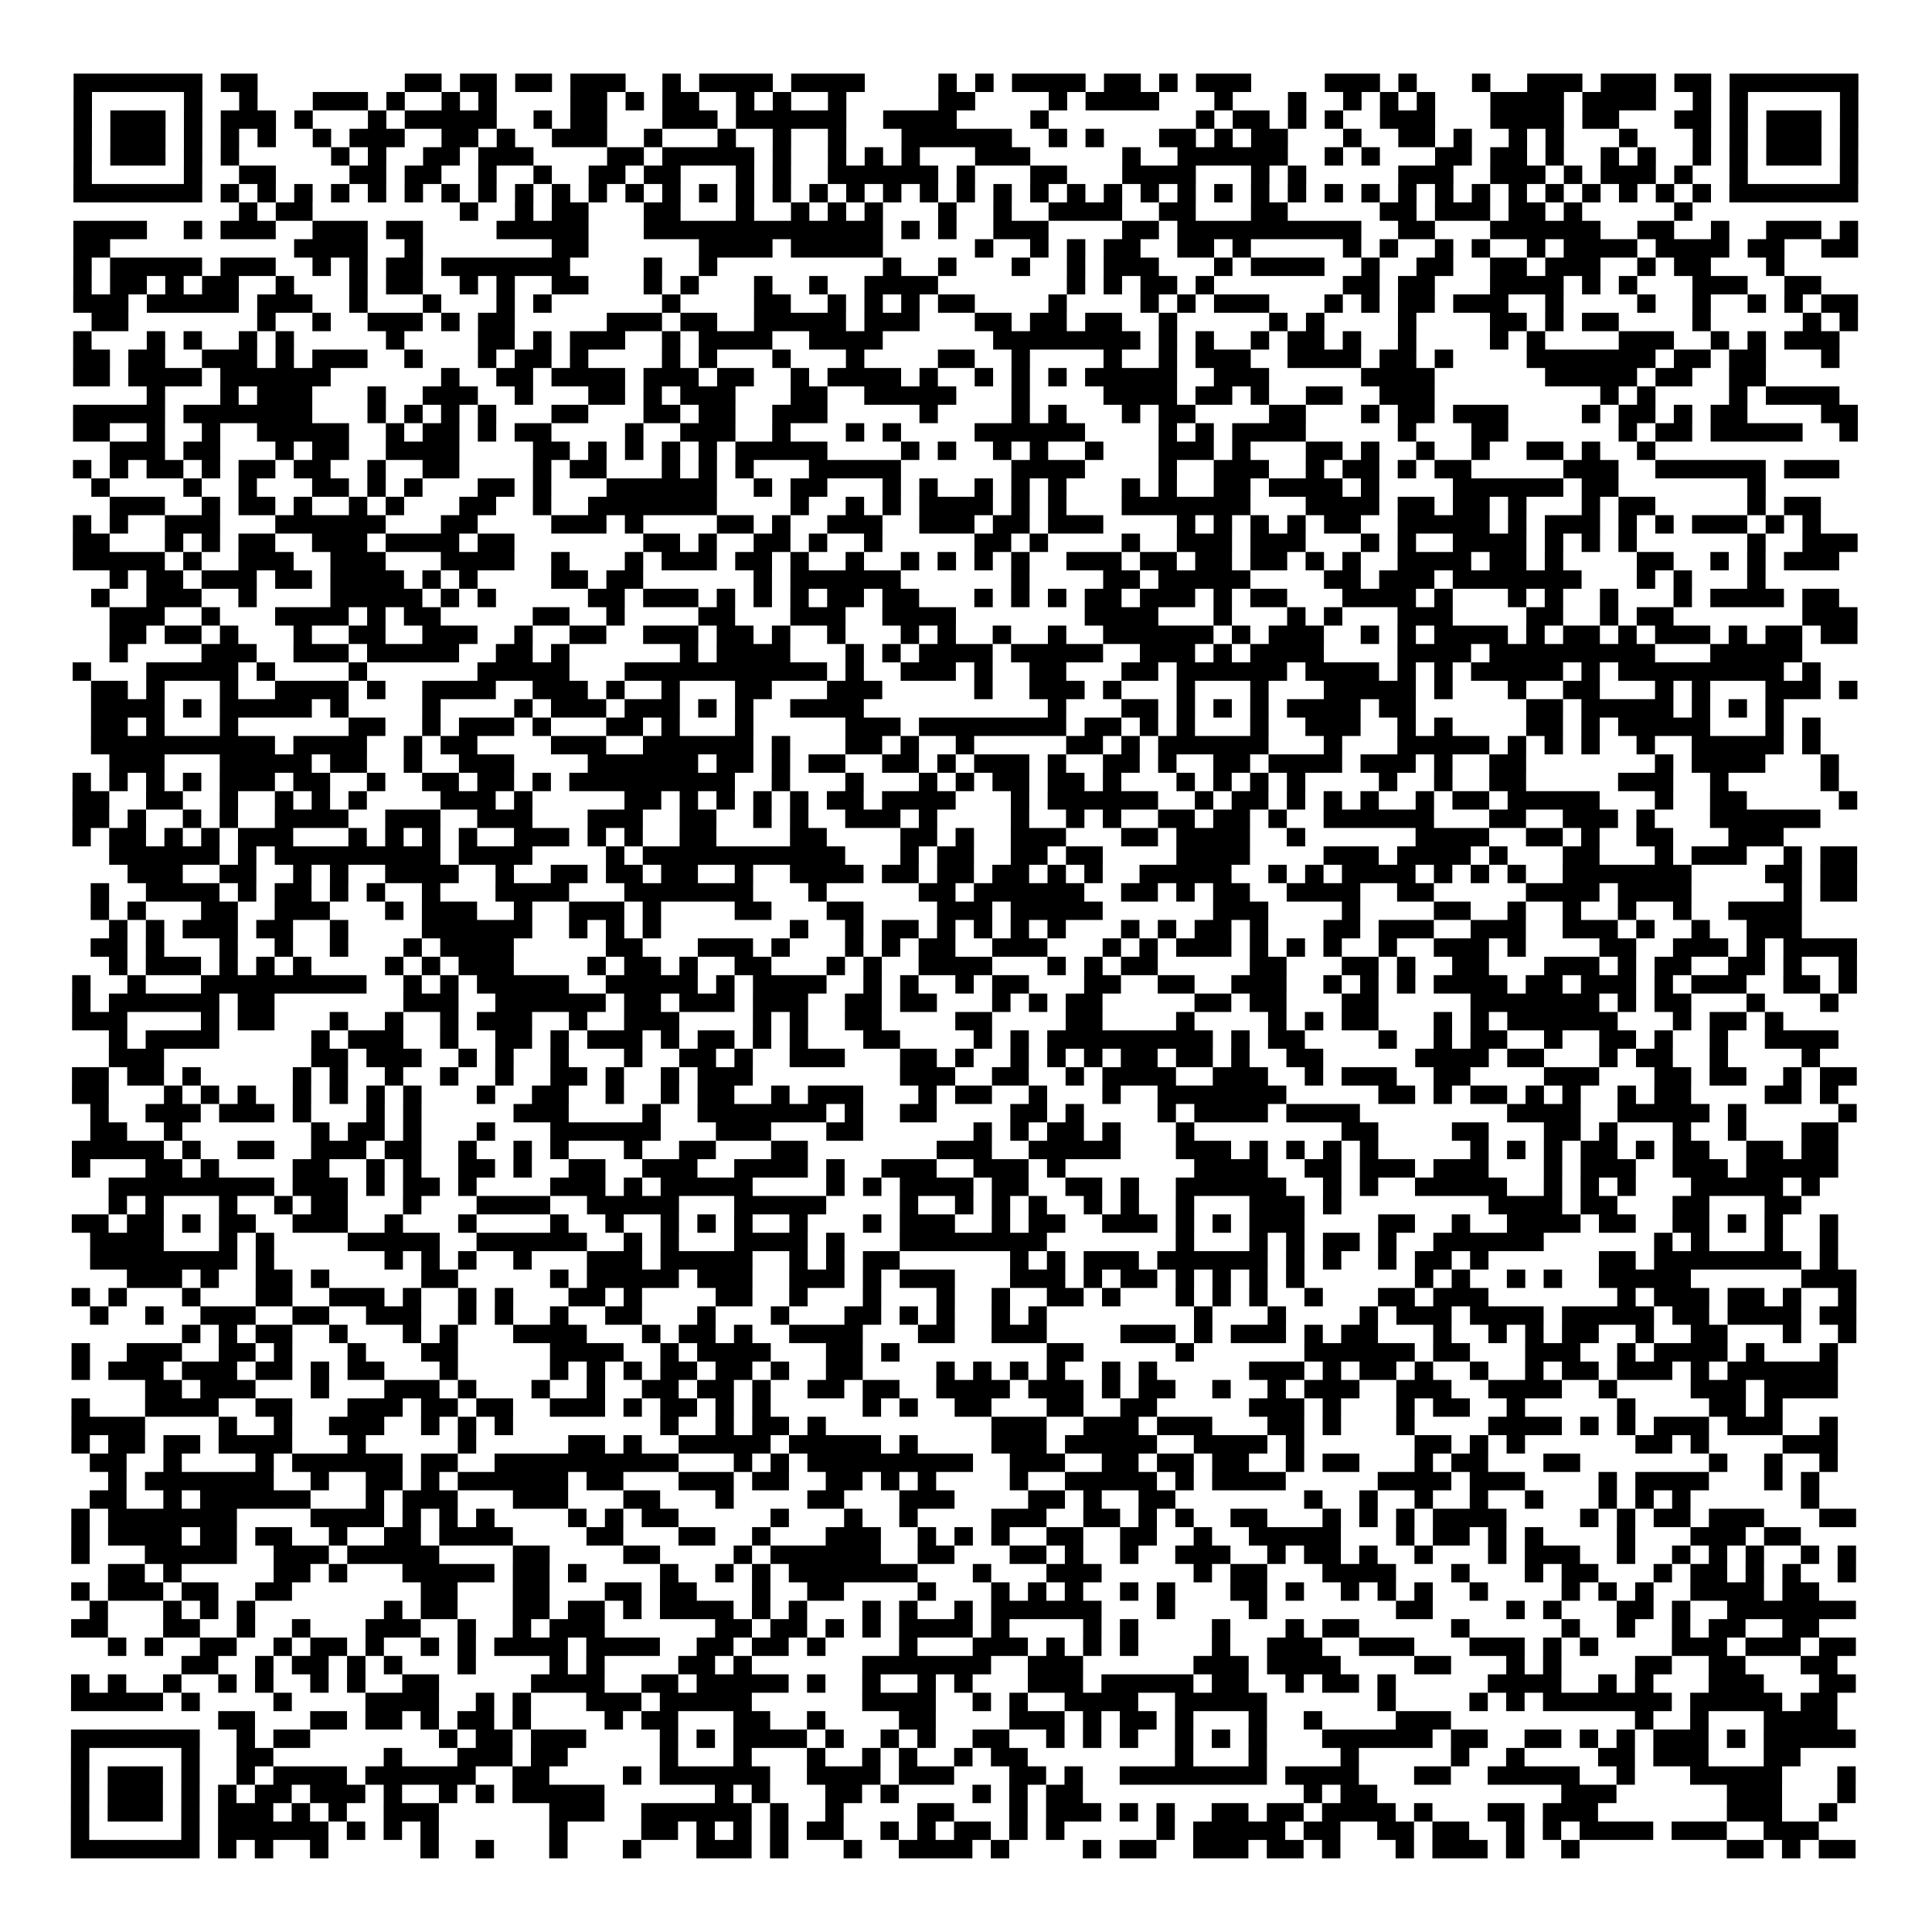 <?xml version="1.0" encoding="UTF-8"?>
<svg xmlns="http://www.w3.org/2000/svg" height="105" width="105" class="pyqrcode"><path stroke="#000" class="pyqrline" d="M4 4.5h7m1 0h2m8 0h2m1 0h2m1 0h2m1 0h3m2 0h1m1 0h4m1 0h4m4 0h1m1 0h1m1 0h4m1 0h2m1 0h1m1 0h3m4 0h3m1 0h1m3 0h1m2 0h3m1 0h3m1 0h2m1 0h7m-97 1h1m5 0h1m2 0h1m3 0h3m1 0h1m2 0h1m1 0h1m4 0h2m1 0h1m1 0h2m2 0h1m1 0h1m2 0h1m5 0h2m4 0h1m1 0h4m3 0h1m3 0h1m2 0h1m1 0h1m1 0h1m3 0h4m1 0h4m2 0h1m1 0h1m5 0h1m-97 1h1m1 0h3m1 0h1m1 0h3m1 0h1m3 0h1m1 0h5m2 0h1m1 0h2m3 0h3m1 0h6m2 0h4m4 0h1m8 0h1m1 0h2m1 0h1m1 0h1m2 0h3m3 0h4m1 0h2m3 0h2m1 0h1m1 0h3m1 0h1m-97 1h1m1 0h3m1 0h1m1 0h1m1 0h1m2 0h1m1 0h3m2 0h2m1 0h1m2 0h3m2 0h1m3 0h1m2 0h1m2 0h1m3 0h6m2 0h1m1 0h1m3 0h2m1 0h1m1 0h2m3 0h1m2 0h2m1 0h1m2 0h1m1 0h1m3 0h1m3 0h1m1 0h1m1 0h3m1 0h1m-97 1h1m1 0h3m1 0h1m1 0h1m5 0h1m1 0h1m2 0h2m1 0h3m4 0h2m1 0h5m1 0h1m2 0h1m1 0h1m1 0h1m3 0h3m5 0h1m2 0h6m2 0h1m1 0h1m3 0h2m1 0h2m1 0h1m2 0h1m1 0h1m2 0h1m1 0h1m1 0h3m1 0h1m-97 1h1m5 0h1m2 0h2m4 0h2m1 0h2m2 0h1m2 0h1m2 0h2m1 0h2m3 0h1m1 0h1m2 0h6m1 0h1m3 0h2m3 0h4m3 0h1m1 0h1m5 0h3m2 0h3m1 0h1m1 0h3m1 0h1m2 0h1m5 0h1m-97 1h7m1 0h1m1 0h1m1 0h1m1 0h1m1 0h1m1 0h1m1 0h1m1 0h1m1 0h1m1 0h1m1 0h1m1 0h1m1 0h1m1 0h1m1 0h1m1 0h1m1 0h1m1 0h1m1 0h1m1 0h1m1 0h1m1 0h1m1 0h1m1 0h1m1 0h1m1 0h1m1 0h1m1 0h1m1 0h1m1 0h1m1 0h1m1 0h1m1 0h1m1 0h1m1 0h1m1 0h1m1 0h1m1 0h1m1 0h1m1 0h1m1 0h1m1 0h7m-88 1h1m1 0h2m8 0h1m2 0h1m1 0h2m3 0h2m3 0h1m2 0h1m1 0h1m1 0h1m3 0h1m2 0h1m2 0h4m2 0h2m3 0h2m5 0h2m1 0h3m1 0h2m1 0h1m5 0h1m-88 1h4m2 0h1m1 0h3m2 0h3m1 0h2m4 0h5m3 0h13m1 0h1m1 0h1m2 0h3m4 0h2m1 0h10m2 0h2m3 0h6m2 0h2m2 0h1m2 0h3m1 0h1m-97 1h2m10 0h4m2 0h1m7 0h2m6 0h4m1 0h5m5 0h1m2 0h1m1 0h1m1 0h2m2 0h2m1 0h1m5 0h1m1 0h1m2 0h1m1 0h1m2 0h1m1 0h4m1 0h4m1 0h2m2 0h2m-97 1h1m1 0h5m1 0h3m2 0h1m1 0h1m1 0h2m1 0h7m4 0h1m2 0h1m9 0h1m2 0h1m3 0h1m2 0h1m1 0h3m3 0h1m1 0h4m2 0h1m2 0h2m2 0h2m1 0h3m2 0h1m1 0h2m3 0h1m-93 1h1m1 0h2m1 0h1m1 0h2m2 0h1m3 0h1m1 0h2m2 0h1m1 0h1m2 0h2m3 0h1m1 0h1m3 0h1m2 0h1m2 0h4m7 0h1m1 0h1m1 0h2m1 0h1m7 0h2m1 0h2m3 0h4m1 0h1m1 0h1m3 0h3m2 0h2m-95 1h3m1 0h5m1 0h3m2 0h1m3 0h1m3 0h1m1 0h1m6 0h1m4 0h2m2 0h1m1 0h1m1 0h1m1 0h2m4 0h1m4 0h1m1 0h1m1 0h3m3 0h1m1 0h1m1 0h2m1 0h3m2 0h1m4 0h1m2 0h1m2 0h1m1 0h1m1 0h2m-96 1h2m7 0h1m2 0h1m2 0h3m1 0h1m1 0h2m5 0h3m1 0h2m2 0h5m1 0h3m3 0h2m1 0h2m1 0h2m2 0h1m5 0h1m1 0h1m4 0h1m4 0h2m1 0h1m1 0h2m4 0h1m5 0h1m1 0h1m-97 1h1m3 0h1m1 0h1m2 0h1m1 0h1m5 0h1m4 0h2m1 0h1m1 0h3m2 0h1m1 0h4m2 0h4m6 0h8m1 0h1m1 0h1m2 0h1m1 0h2m1 0h1m2 0h1m4 0h1m1 0h1m4 0h3m2 0h1m1 0h1m1 0h3m-96 1h2m1 0h2m2 0h3m1 0h1m1 0h3m2 0h1m3 0h1m1 0h2m1 0h1m4 0h1m1 0h1m3 0h1m3 0h1m4 0h2m2 0h1m4 0h1m2 0h1m1 0h3m2 0h4m1 0h2m1 0h1m4 0h7m1 0h2m1 0h2m3 0h1m-96 1h2m1 0h4m1 0h6m6 0h1m2 0h2m1 0h4m1 0h3m1 0h2m2 0h1m1 0h4m1 0h1m2 0h1m1 0h1m1 0h1m1 0h5m2 0h3m5 0h4m6 0h5m1 0h2m2 0h2m-88 1h1m3 0h1m1 0h3m3 0h1m2 0h3m2 0h1m3 0h2m1 0h1m1 0h3m3 0h2m2 0h5m3 0h1m4 0h4m1 0h2m1 0h1m2 0h2m2 0h3m9 0h1m1 0h1m4 0h1m1 0h4m-96 1h5m1 0h7m3 0h1m1 0h1m1 0h1m1 0h1m3 0h2m3 0h2m1 0h2m2 0h3m5 0h1m4 0h1m1 0h1m3 0h1m1 0h2m4 0h2m3 0h1m1 0h2m1 0h3m4 0h1m1 0h2m1 0h1m1 0h2m4 0h2m-97 1h2m2 0h1m2 0h1m2 0h5m2 0h1m1 0h2m1 0h1m1 0h2m4 0h1m2 0h3m2 0h1m3 0h1m1 0h1m4 0h6m4 0h1m1 0h1m1 0h4m5 0h1m3 0h2m6 0h1m1 0h2m1 0h5m2 0h1m-95 1h3m1 0h2m3 0h1m1 0h2m2 0h4m4 0h2m1 0h1m1 0h1m1 0h1m1 0h1m1 0h5m4 0h1m1 0h1m2 0h1m1 0h1m2 0h1m3 0h3m1 0h1m3 0h2m1 0h1m2 0h1m2 0h1m2 0h2m1 0h1m2 0h1m-86 1h1m1 0h1m1 0h2m1 0h1m1 0h2m1 0h2m2 0h1m2 0h2m4 0h1m1 0h2m3 0h1m1 0h1m1 0h1m3 0h5m6 0h4m4 0h1m2 0h3m2 0h1m1 0h2m1 0h1m1 0h2m5 0h3m2 0h6m1 0h3m-95 1h1m4 0h1m2 0h1m3 0h2m1 0h1m1 0h1m3 0h2m1 0h1m3 0h6m2 0h1m1 0h2m3 0h1m1 0h1m2 0h1m1 0h1m1 0h1m3 0h1m1 0h1m2 0h2m1 0h4m1 0h1m4 0h6m1 0h2m7 0h1m-90 1h3m2 0h1m1 0h2m1 0h1m2 0h1m1 0h1m3 0h2m2 0h1m2 0h7m4 0h1m2 0h1m1 0h1m1 0h4m1 0h1m1 0h1m3 0h7m3 0h4m1 0h2m1 0h2m1 0h1m3 0h1m1 0h2m5 0h1m1 0h2m-95 1h1m1 0h1m2 0h3m3 0h6m3 0h2m4 0h3m1 0h1m4 0h2m1 0h1m2 0h3m2 0h3m1 0h2m1 0h3m4 0h1m1 0h1m1 0h1m1 0h1m1 0h2m2 0h5m1 0h1m1 0h3m1 0h1m1 0h1m1 0h3m1 0h1m1 0h1m-95 1h2m3 0h1m1 0h1m1 0h2m2 0h3m1 0h4m1 0h2m7 0h2m1 0h1m2 0h2m1 0h1m2 0h1m5 0h2m1 0h1m4 0h1m2 0h3m1 0h3m3 0h1m1 0h1m2 0h4m1 0h1m1 0h1m1 0h1m6 0h1m2 0h3m-97 1h5m1 0h1m2 0h3m2 0h3m3 0h4m2 0h1m3 0h1m1 0h3m1 0h2m1 0h1m2 0h1m2 0h1m1 0h1m1 0h1m1 0h1m2 0h3m1 0h2m1 0h2m1 0h2m1 0h1m1 0h1m2 0h4m1 0h2m1 0h1m4 0h2m2 0h1m1 0h1m1 0h3m-94 1h1m1 0h2m1 0h3m1 0h2m1 0h4m1 0h1m1 0h1m4 0h2m1 0h2m6 0h1m1 0h6m6 0h1m4 0h2m1 0h5m4 0h2m1 0h3m1 0h7m3 0h1m1 0h1m3 0h1m-91 1h1m2 0h3m2 0h1m4 0h5m1 0h1m1 0h1m5 0h2m1 0h3m1 0h1m1 0h1m1 0h1m1 0h2m1 0h2m3 0h1m1 0h1m1 0h1m1 0h2m1 0h3m1 0h1m1 0h2m3 0h4m1 0h1m3 0h1m1 0h1m2 0h1m3 0h1m1 0h4m1 0h2m-94 1h3m2 0h1m3 0h4m1 0h1m1 0h2m5 0h2m2 0h1m4 0h2m3 0h3m2 0h4m7 0h4m3 0h1m3 0h1m1 0h1m3 0h3m4 0h2m2 0h1m1 0h2m7 0h3m-95 1h2m1 0h2m1 0h1m3 0h1m2 0h2m2 0h3m2 0h1m2 0h2m2 0h3m1 0h2m1 0h1m2 0h1m3 0h1m1 0h1m2 0h1m2 0h1m2 0h6m1 0h1m1 0h3m2 0h1m1 0h1m1 0h4m1 0h1m1 0h2m1 0h1m1 0h3m1 0h1m1 0h2m1 0h2m-95 1h1m4 0h3m2 0h3m1 0h5m2 0h2m1 0h1m6 0h1m1 0h4m3 0h1m1 0h1m1 0h4m1 0h5m2 0h3m1 0h1m1 0h4m4 0h4m1 0h9m3 0h5m-94 1h1m3 0h5m1 0h1m4 0h1m6 0h5m3 0h11m1 0h1m2 0h3m1 0h1m2 0h2m3 0h2m1 0h6m1 0h4m1 0h1m1 0h1m1 0h5m1 0h1m1 0h9m1 0h1m-94 1h2m1 0h1m3 0h1m2 0h4m1 0h1m2 0h4m2 0h3m1 0h1m2 0h1m3 0h2m3 0h3m5 0h1m2 0h3m1 0h1m3 0h1m3 0h1m3 0h5m1 0h1m3 0h1m2 0h2m3 0h1m1 0h1m3 0h3m1 0h1m-96 1h4m1 0h1m1 0h5m1 0h1m4 0h1m4 0h1m1 0h3m1 0h3m1 0h1m1 0h1m2 0h4m10 0h1m3 0h2m1 0h1m1 0h1m1 0h1m1 0h4m1 0h2m6 0h2m1 0h5m1 0h1m1 0h1m1 0h1m-92 1h2m1 0h1m3 0h1m6 0h2m2 0h1m1 0h3m1 0h1m3 0h2m1 0h1m3 0h1m5 0h3m1 0h8m1 0h2m1 0h1m1 0h1m3 0h1m2 0h3m2 0h1m1 0h1m4 0h2m1 0h1m1 0h5m3 0h1m1 0h1m-94 1h10m1 0h4m2 0h1m1 0h2m4 0h3m2 0h6m1 0h1m3 0h2m1 0h1m2 0h1m5 0h2m1 0h1m1 0h6m3 0h1m3 0h5m1 0h1m1 0h1m1 0h1m2 0h1m2 0h5m1 0h1m-93 1h3m3 0h5m1 0h2m2 0h1m2 0h3m4 0h6m1 0h2m1 0h1m1 0h2m2 0h2m1 0h1m1 0h3m1 0h1m2 0h2m1 0h1m2 0h2m1 0h4m1 0h3m1 0h1m2 0h2m7 0h1m1 0h4m3 0h1m-96 1h1m1 0h1m1 0h1m1 0h1m1 0h3m1 0h2m2 0h1m2 0h2m1 0h2m1 0h1m1 0h9m2 0h1m3 0h1m3 0h1m1 0h1m1 0h2m1 0h2m1 0h1m3 0h1m1 0h1m1 0h1m1 0h1m4 0h1m2 0h1m2 0h2m5 0h3m2 0h1m5 0h1m-96 1h2m2 0h2m2 0h1m2 0h1m1 0h1m1 0h1m4 0h3m1 0h1m5 0h2m1 0h1m1 0h1m1 0h1m1 0h1m1 0h2m1 0h4m3 0h1m1 0h6m2 0h1m1 0h2m1 0h1m1 0h1m1 0h1m2 0h1m1 0h2m1 0h5m3 0h1m2 0h2m5 0h1m-97 1h2m1 0h1m2 0h1m1 0h1m2 0h4m2 0h3m2 0h3m3 0h3m2 0h2m2 0h1m1 0h1m2 0h3m1 0h1m4 0h1m2 0h1m1 0h1m2 0h2m1 0h2m1 0h1m2 0h6m3 0h2m2 0h3m1 0h1m3 0h6m-95 1h1m1 0h2m1 0h1m1 0h1m1 0h3m3 0h1m1 0h1m1 0h1m1 0h1m2 0h3m1 0h1m1 0h1m2 0h2m4 0h2m4 0h2m1 0h1m2 0h3m3 0h2m1 0h4m2 0h1m6 0h4m2 0h2m1 0h1m2 0h2m3 0h3m-91 1h6m1 0h1m1 0h9m1 0h4m4 0h1m1 0h11m3 0h1m1 0h2m2 0h2m1 0h2m4 0h4m4 0h3m1 0h4m1 0h1m3 0h2m3 0h1m1 0h3m2 0h1m1 0h2m-94 1h3m2 0h2m2 0h1m1 0h1m2 0h4m2 0h1m2 0h2m1 0h2m1 0h2m2 0h1m2 0h4m1 0h2m1 0h2m1 0h2m1 0h1m1 0h1m2 0h5m2 0h1m1 0h1m1 0h4m1 0h1m1 0h1m1 0h1m2 0h7m4 0h2m1 0h2m-96 1h1m2 0h4m1 0h1m1 0h2m1 0h1m1 0h1m2 0h1m3 0h4m3 0h7m3 0h1m5 0h2m1 0h6m2 0h2m1 0h1m1 0h2m2 0h4m2 0h2m5 0h4m1 0h4m5 0h1m1 0h2m-96 1h1m1 0h1m3 0h2m2 0h3m3 0h1m1 0h3m2 0h1m2 0h3m1 0h1m4 0h2m3 0h2m4 0h3m1 0h5m6 0h3m4 0h1m4 0h2m2 0h1m2 0h1m2 0h1m2 0h1m2 0h4m-92 1h1m1 0h1m1 0h3m1 0h2m2 0h1m4 0h6m2 0h1m1 0h1m1 0h1m7 0h1m2 0h1m1 0h2m1 0h1m1 0h1m1 0h1m1 0h1m3 0h1m1 0h1m1 0h2m1 0h1m3 0h2m1 0h3m2 0h3m2 0h3m1 0h1m2 0h1m2 0h3m-93 1h2m1 0h1m3 0h1m2 0h1m2 0h1m3 0h1m1 0h4m5 0h2m3 0h3m1 0h1m3 0h1m1 0h1m1 0h2m2 0h3m3 0h1m1 0h1m1 0h3m1 0h1m1 0h1m1 0h1m2 0h1m2 0h3m1 0h1m4 0h2m2 0h3m1 0h1m1 0h4m-95 1h1m1 0h3m1 0h1m1 0h1m1 0h1m4 0h1m1 0h1m1 0h3m4 0h1m1 0h2m1 0h1m2 0h2m3 0h1m1 0h1m2 0h4m3 0h1m1 0h1m1 0h2m5 0h2m3 0h2m1 0h1m2 0h2m3 0h3m1 0h1m1 0h2m2 0h2m1 0h1m2 0h1m-97 1h1m2 0h1m3 0h9m2 0h1m1 0h1m1 0h5m2 0h5m1 0h1m1 0h4m2 0h1m1 0h1m2 0h1m1 0h2m3 0h2m2 0h2m2 0h3m2 0h1m1 0h1m1 0h1m1 0h4m1 0h2m1 0h3m1 0h1m1 0h3m2 0h2m1 0h1m-97 1h1m1 0h6m1 0h2m7 0h3m2 0h6m1 0h2m1 0h3m1 0h3m2 0h2m1 0h2m3 0h1m1 0h1m1 0h2m5 0h2m1 0h2m3 0h2m5 0h7m1 0h1m1 0h2m3 0h1m3 0h1m-96 1h3m4 0h1m1 0h2m3 0h1m2 0h1m2 0h1m1 0h3m2 0h1m2 0h3m4 0h1m1 0h1m2 0h2m4 0h2m4 0h2m4 0h1m4 0h1m1 0h1m1 0h2m3 0h1m1 0h1m1 0h6m3 0h1m1 0h2m1 0h1m-91 1h1m1 0h4m5 0h1m1 0h3m2 0h1m2 0h2m1 0h1m1 0h3m1 0h1m1 0h2m1 0h1m1 0h1m3 0h2m4 0h1m1 0h1m1 0h9m1 0h1m1 0h2m4 0h1m2 0h1m1 0h2m2 0h1m2 0h2m1 0h1m2 0h1m2 0h4m-94 1h3m8 0h2m1 0h3m2 0h1m1 0h1m2 0h1m3 0h1m2 0h2m1 0h1m2 0h3m3 0h2m1 0h1m2 0h1m1 0h1m1 0h1m1 0h2m1 0h2m1 0h1m2 0h2m5 0h4m1 0h2m3 0h1m1 0h2m2 0h1m4 0h1m-95 1h2m1 0h2m1 0h1m5 0h1m1 0h1m2 0h1m2 0h1m2 0h1m2 0h2m1 0h1m2 0h1m1 0h3m8 0h3m2 0h2m2 0h1m1 0h4m2 0h3m2 0h1m1 0h3m2 0h2m4 0h3m3 0h2m1 0h2m2 0h1m1 0h2m-97 1h2m3 0h1m1 0h1m1 0h1m2 0h1m1 0h1m1 0h1m1 0h1m3 0h1m2 0h2m2 0h1m2 0h1m1 0h2m2 0h1m1 0h3m3 0h1m1 0h2m2 0h1m3 0h1m2 0h7m5 0h2m1 0h1m1 0h2m1 0h1m1 0h1m2 0h1m1 0h2m4 0h2m1 0h1m-95 1h1m2 0h3m1 0h3m1 0h1m3 0h1m1 0h1m5 0h3m4 0h1m2 0h7m1 0h1m2 0h2m4 0h2m1 0h1m4 0h1m1 0h4m1 0h4m8 0h4m2 0h5m1 0h1m5 0h1m-96 1h2m2 0h1m7 0h1m1 0h2m1 0h1m3 0h1m3 0h6m3 0h3m3 0h2m6 0h1m1 0h1m1 0h2m1 0h1m3 0h1m8 0h2m4 0h2m3 0h2m1 0h1m3 0h1m2 0h1m3 0h2m-96 1h5m1 0h1m2 0h2m2 0h3m1 0h2m2 0h1m2 0h1m1 0h1m3 0h1m2 0h2m3 0h2m7 0h3m2 0h5m3 0h3m1 0h1m1 0h1m1 0h1m1 0h1m5 0h1m1 0h1m1 0h1m1 0h2m1 0h1m1 0h2m2 0h2m1 0h2m-96 1h1m3 0h2m1 0h1m4 0h2m2 0h1m1 0h1m2 0h2m1 0h1m2 0h2m2 0h3m2 0h4m1 0h1m2 0h3m2 0h3m1 0h1m7 0h4m2 0h2m1 0h3m1 0h3m3 0h1m1 0h3m2 0h3m1 0h5m-94 1h9m1 0h3m1 0h1m1 0h2m1 0h1m4 0h3m1 0h1m1 0h5m4 0h1m1 0h1m1 0h4m1 0h2m2 0h2m1 0h1m2 0h6m2 0h1m1 0h1m2 0h5m2 0h1m1 0h1m1 0h1m3 0h5m1 0h1m-93 1h1m1 0h1m3 0h1m2 0h1m1 0h2m3 0h1m3 0h4m2 0h5m3 0h5m4 0h1m2 0h1m1 0h1m1 0h1m2 0h1m1 0h1m2 0h1m3 0h3m1 0h1m8 0h4m1 0h2m3 0h2m3 0h2m-94 1h2m1 0h2m1 0h1m1 0h2m2 0h3m2 0h1m3 0h1m4 0h1m2 0h1m2 0h1m1 0h1m1 0h1m2 0h1m3 0h1m1 0h3m2 0h1m1 0h2m2 0h3m1 0h1m1 0h1m1 0h3m4 0h2m2 0h1m2 0h4m1 0h2m2 0h2m1 0h1m1 0h1m2 0h1m-95 1h4m3 0h1m1 0h1m4 0h5m2 0h6m2 0h1m1 0h1m3 0h4m1 0h1m3 0h8m7 0h1m3 0h1m1 0h1m1 0h2m1 0h1m2 0h6m6 0h1m1 0h1m3 0h1m2 0h1m-95 1h8m1 0h1m6 0h1m1 0h1m1 0h1m2 0h1m3 0h3m1 0h5m2 0h1m1 0h1m1 0h2m6 0h1m1 0h1m1 0h3m1 0h6m1 0h1m1 0h1m2 0h1m1 0h2m1 0h1m6 0h2m1 0h8m1 0h1m-93 1h3m1 0h1m2 0h2m1 0h1m5 0h2m5 0h1m1 0h5m1 0h3m2 0h3m1 0h1m1 0h3m3 0h3m1 0h1m1 0h2m1 0h1m1 0h1m1 0h1m1 0h1m6 0h1m1 0h1m2 0h1m1 0h1m2 0h5m6 0h3m-97 1h1m1 0h1m3 0h1m3 0h2m2 0h3m1 0h1m2 0h1m1 0h1m3 0h2m1 0h1m4 0h2m2 0h1m3 0h1m3 0h1m2 0h1m2 0h2m1 0h1m3 0h1m1 0h1m1 0h1m2 0h1m3 0h2m1 0h3m7 0h1m1 0h3m1 0h2m1 0h1m2 0h1m-96 1h1m2 0h1m2 0h3m2 0h2m2 0h3m2 0h1m1 0h1m2 0h1m2 0h2m3 0h1m3 0h1m3 0h2m1 0h1m1 0h1m2 0h1m1 0h1m8 0h1m3 0h1m4 0h1m1 0h3m1 0h4m1 0h5m1 0h2m1 0h4m1 0h2m-91 1h1m1 0h1m1 0h2m2 0h1m3 0h1m1 0h1m3 0h4m3 0h1m1 0h2m1 0h1m2 0h4m3 0h2m2 0h3m4 0h3m1 0h1m1 0h3m1 0h1m1 0h2m3 0h1m2 0h1m1 0h1m1 0h2m2 0h1m2 0h2m3 0h1m2 0h1m-97 1h1m2 0h3m2 0h2m1 0h1m3 0h1m3 0h2m5 0h4m2 0h1m1 0h4m3 0h2m1 0h1m8 0h2m5 0h1m6 0h6m1 0h2m3 0h3m2 0h1m1 0h4m1 0h1m3 0h1m-96 1h1m1 0h3m1 0h3m1 0h2m1 0h1m1 0h2m3 0h1m5 0h1m1 0h1m1 0h1m1 0h2m1 0h2m1 0h1m2 0h2m4 0h1m1 0h1m1 0h1m1 0h1m2 0h1m1 0h1m5 0h3m1 0h1m1 0h2m1 0h1m2 0h1m2 0h1m1 0h2m1 0h3m1 0h1m1 0h6m-92 1h2m1 0h3m3 0h1m3 0h3m1 0h1m3 0h1m2 0h1m2 0h2m1 0h2m1 0h1m2 0h2m1 0h2m2 0h4m1 0h3m1 0h1m1 0h2m2 0h1m2 0h1m1 0h3m2 0h3m2 0h4m2 0h1m4 0h3m1 0h4m-96 1h1m3 0h4m2 0h2m3 0h3m1 0h2m1 0h2m2 0h3m1 0h1m1 0h2m1 0h1m1 0h1m5 0h1m1 0h1m2 0h2m3 0h2m2 0h2m5 0h3m1 0h1m3 0h1m1 0h2m2 0h1m5 0h1m4 0h2m1 0h1m-93 1h4m4 0h1m2 0h1m2 0h3m2 0h1m1 0h1m1 0h1m8 0h1m2 0h1m1 0h2m1 0h1m9 0h3m2 0h3m1 0h3m3 0h2m1 0h1m3 0h1m4 0h4m1 0h1m1 0h1m1 0h3m1 0h3m2 0h1m-96 1h1m1 0h2m1 0h2m1 0h4m3 0h1m5 0h1m5 0h2m1 0h1m2 0h5m1 0h5m1 0h1m4 0h3m1 0h5m2 0h4m1 0h1m6 0h2m1 0h1m1 0h1m6 0h2m1 0h1m4 0h3m-95 1h2m2 0h1m4 0h1m1 0h6m1 0h2m2 0h10m3 0h1m1 0h1m1 0h9m2 0h3m2 0h2m1 0h2m1 0h2m2 0h1m1 0h2m3 0h1m1 0h2m3 0h2m7 0h1m2 0h1m2 0h1m-94 1h1m1 0h7m2 0h1m2 0h2m1 0h1m1 0h6m1 0h2m3 0h3m1 0h2m2 0h2m1 0h1m1 0h1m4 0h1m2 0h5m1 0h1m1 0h4m5 0h4m1 0h3m4 0h1m1 0h4m3 0h1m1 0h1m-94 1h2m2 0h1m1 0h6m3 0h1m1 0h3m3 0h3m3 0h2m3 0h1m4 0h2m3 0h3m4 0h2m1 0h1m2 0h2m7 0h1m2 0h1m2 0h1m2 0h1m2 0h1m3 0h1m1 0h1m1 0h1m6 0h1m-95 1h1m1 0h7m4 0h4m1 0h1m1 0h1m1 0h1m4 0h1m1 0h1m1 0h2m5 0h1m3 0h1m2 0h1m4 0h3m2 0h2m1 0h1m1 0h1m2 0h2m3 0h1m1 0h1m1 0h1m1 0h4m4 0h1m1 0h1m1 0h2m1 0h3m3 0h2m-97 1h1m1 0h4m1 0h2m1 0h2m2 0h1m2 0h2m1 0h4m4 0h2m3 0h2m2 0h1m3 0h3m2 0h1m1 0h1m1 0h1m2 0h2m2 0h2m2 0h1m2 0h5m3 0h1m1 0h2m1 0h1m1 0h1m4 0h1m3 0h3m1 0h2m-94 1h1m3 0h5m2 0h3m1 0h5m4 0h2m4 0h2m4 0h1m1 0h6m2 0h2m3 0h2m1 0h1m2 0h1m2 0h3m2 0h1m1 0h2m1 0h1m2 0h1m3 0h1m1 0h3m2 0h1m2 0h1m1 0h1m1 0h1m2 0h1m1 0h1m-95 1h2m1 0h1m5 0h2m1 0h1m3 0h5m1 0h2m1 0h1m4 0h1m2 0h1m1 0h1m1 0h7m3 0h1m3 0h3m5 0h1m1 0h2m3 0h4m3 0h1m3 0h1m1 0h2m3 0h1m1 0h2m1 0h1m1 0h1m2 0h1m-97 1h1m1 0h3m1 0h2m2 0h2m7 0h2m3 0h2m3 0h2m1 0h2m3 0h1m2 0h2m4 0h1m3 0h1m1 0h1m1 0h1m2 0h1m1 0h1m3 0h2m1 0h1m2 0h1m1 0h1m1 0h1m2 0h1m4 0h1m1 0h1m1 0h1m2 0h4m1 0h2m-94 1h1m3 0h1m1 0h1m1 0h1m7 0h1m1 0h2m3 0h2m1 0h2m1 0h1m1 0h4m1 0h1m1 0h1m3 0h1m1 0h1m2 0h1m1 0h6m3 0h1m4 0h1m7 0h2m4 0h1m1 0h1m3 0h2m1 0h1m2 0h7m-97 1h2m3 0h2m2 0h1m2 0h1m3 0h3m2 0h1m2 0h1m1 0h3m6 0h2m1 0h2m1 0h1m1 0h1m1 0h4m1 0h1m4 0h1m1 0h1m4 0h1m3 0h1m1 0h2m5 0h1m5 0h1m2 0h1m2 0h1m1 0h2m2 0h2m-93 1h1m1 0h1m2 0h2m2 0h1m1 0h2m1 0h1m2 0h1m1 0h1m1 0h4m1 0h4m2 0h2m1 0h2m1 0h1m4 0h1m3 0h3m1 0h1m1 0h1m1 0h1m4 0h1m2 0h3m2 0h3m3 0h3m1 0h1m1 0h1m4 0h3m1 0h3m1 0h2m-91 1h2m2 0h1m1 0h2m1 0h1m1 0h1m3 0h1m4 0h1m1 0h1m4 0h2m1 0h1m6 0h7m2 0h3m6 0h3m1 0h4m4 0h2m3 0h1m1 0h1m4 0h2m2 0h2m3 0h2m-96 1h1m1 0h1m2 0h1m2 0h1m1 0h1m2 0h1m1 0h1m2 0h2m5 0h4m2 0h2m1 0h5m1 0h1m2 0h1m2 0h1m1 0h1m3 0h3m1 0h5m1 0h2m2 0h1m1 0h2m1 0h1m5 0h4m2 0h1m1 0h1m3 0h3m3 0h2m-97 1h5m1 0h1m4 0h1m4 0h4m2 0h1m1 0h1m3 0h3m1 0h5m6 0h4m2 0h1m1 0h1m2 0h4m2 0h5m6 0h1m4 0h1m1 0h1m1 0h7m1 0h5m1 0h2m-88 1h2m3 0h2m1 0h2m1 0h1m1 0h2m1 0h1m4 0h1m1 0h2m3 0h2m2 0h1m4 0h2m4 0h3m1 0h1m1 0h2m1 0h1m3 0h1m2 0h1m4 0h3m10 0h1m2 0h1m3 0h4m-96 1h7m2 0h1m1 0h2m7 0h1m1 0h2m1 0h3m4 0h1m1 0h1m1 0h4m1 0h1m2 0h1m1 0h1m2 0h2m2 0h1m1 0h1m1 0h1m2 0h1m1 0h1m1 0h1m3 0h6m1 0h2m2 0h2m1 0h1m1 0h1m1 0h3m1 0h1m1 0h5m-97 1h1m5 0h1m2 0h2m6 0h1m3 0h3m1 0h2m5 0h1m3 0h1m3 0h1m2 0h1m1 0h1m2 0h1m1 0h2m8 0h1m3 0h1m4 0h1m5 0h1m2 0h1m4 0h2m1 0h3m3 0h2m-94 1h1m1 0h3m1 0h1m2 0h1m1 0h4m1 0h6m2 0h2m4 0h1m1 0h6m2 0h4m1 0h3m3 0h2m1 0h1m2 0h8m1 0h4m3 0h2m2 0h5m2 0h1m3 0h5m3 0h1m-97 1h1m1 0h3m1 0h1m1 0h1m1 0h2m1 0h3m1 0h1m2 0h1m1 0h1m1 0h5m6 0h1m1 0h1m3 0h2m1 0h1m4 0h1m1 0h1m1 0h2m12 0h1m1 0h2m10 0h3m6 0h3m3 0h1m-97 1h1m1 0h3m1 0h1m1 0h3m1 0h1m1 0h1m2 0h3m6 0h3m2 0h6m1 0h1m2 0h1m4 0h2m3 0h1m1 0h3m1 0h1m1 0h1m2 0h2m1 0h2m1 0h4m1 0h1m3 0h2m1 0h3m7 0h3m2 0h1m-96 1h1m5 0h1m1 0h6m1 0h1m1 0h1m1 0h1m6 0h1m4 0h2m1 0h1m1 0h1m1 0h1m1 0h2m2 0h1m1 0h1m1 0h2m1 0h1m1 0h1m5 0h1m1 0h5m1 0h2m2 0h2m1 0h2m2 0h1m1 0h1m1 0h4m1 0h3m2 0h3m-95 1h7m1 0h1m1 0h1m2 0h1m5 0h1m2 0h1m3 0h1m3 0h1m3 0h3m1 0h1m3 0h1m2 0h4m1 0h1m4 0h1m1 0h2m2 0h3m1 0h2m1 0h1m3 0h1m1 0h3m1 0h1m2 0h1m8 0h2m1 0h1m1 0h2"/></svg>
